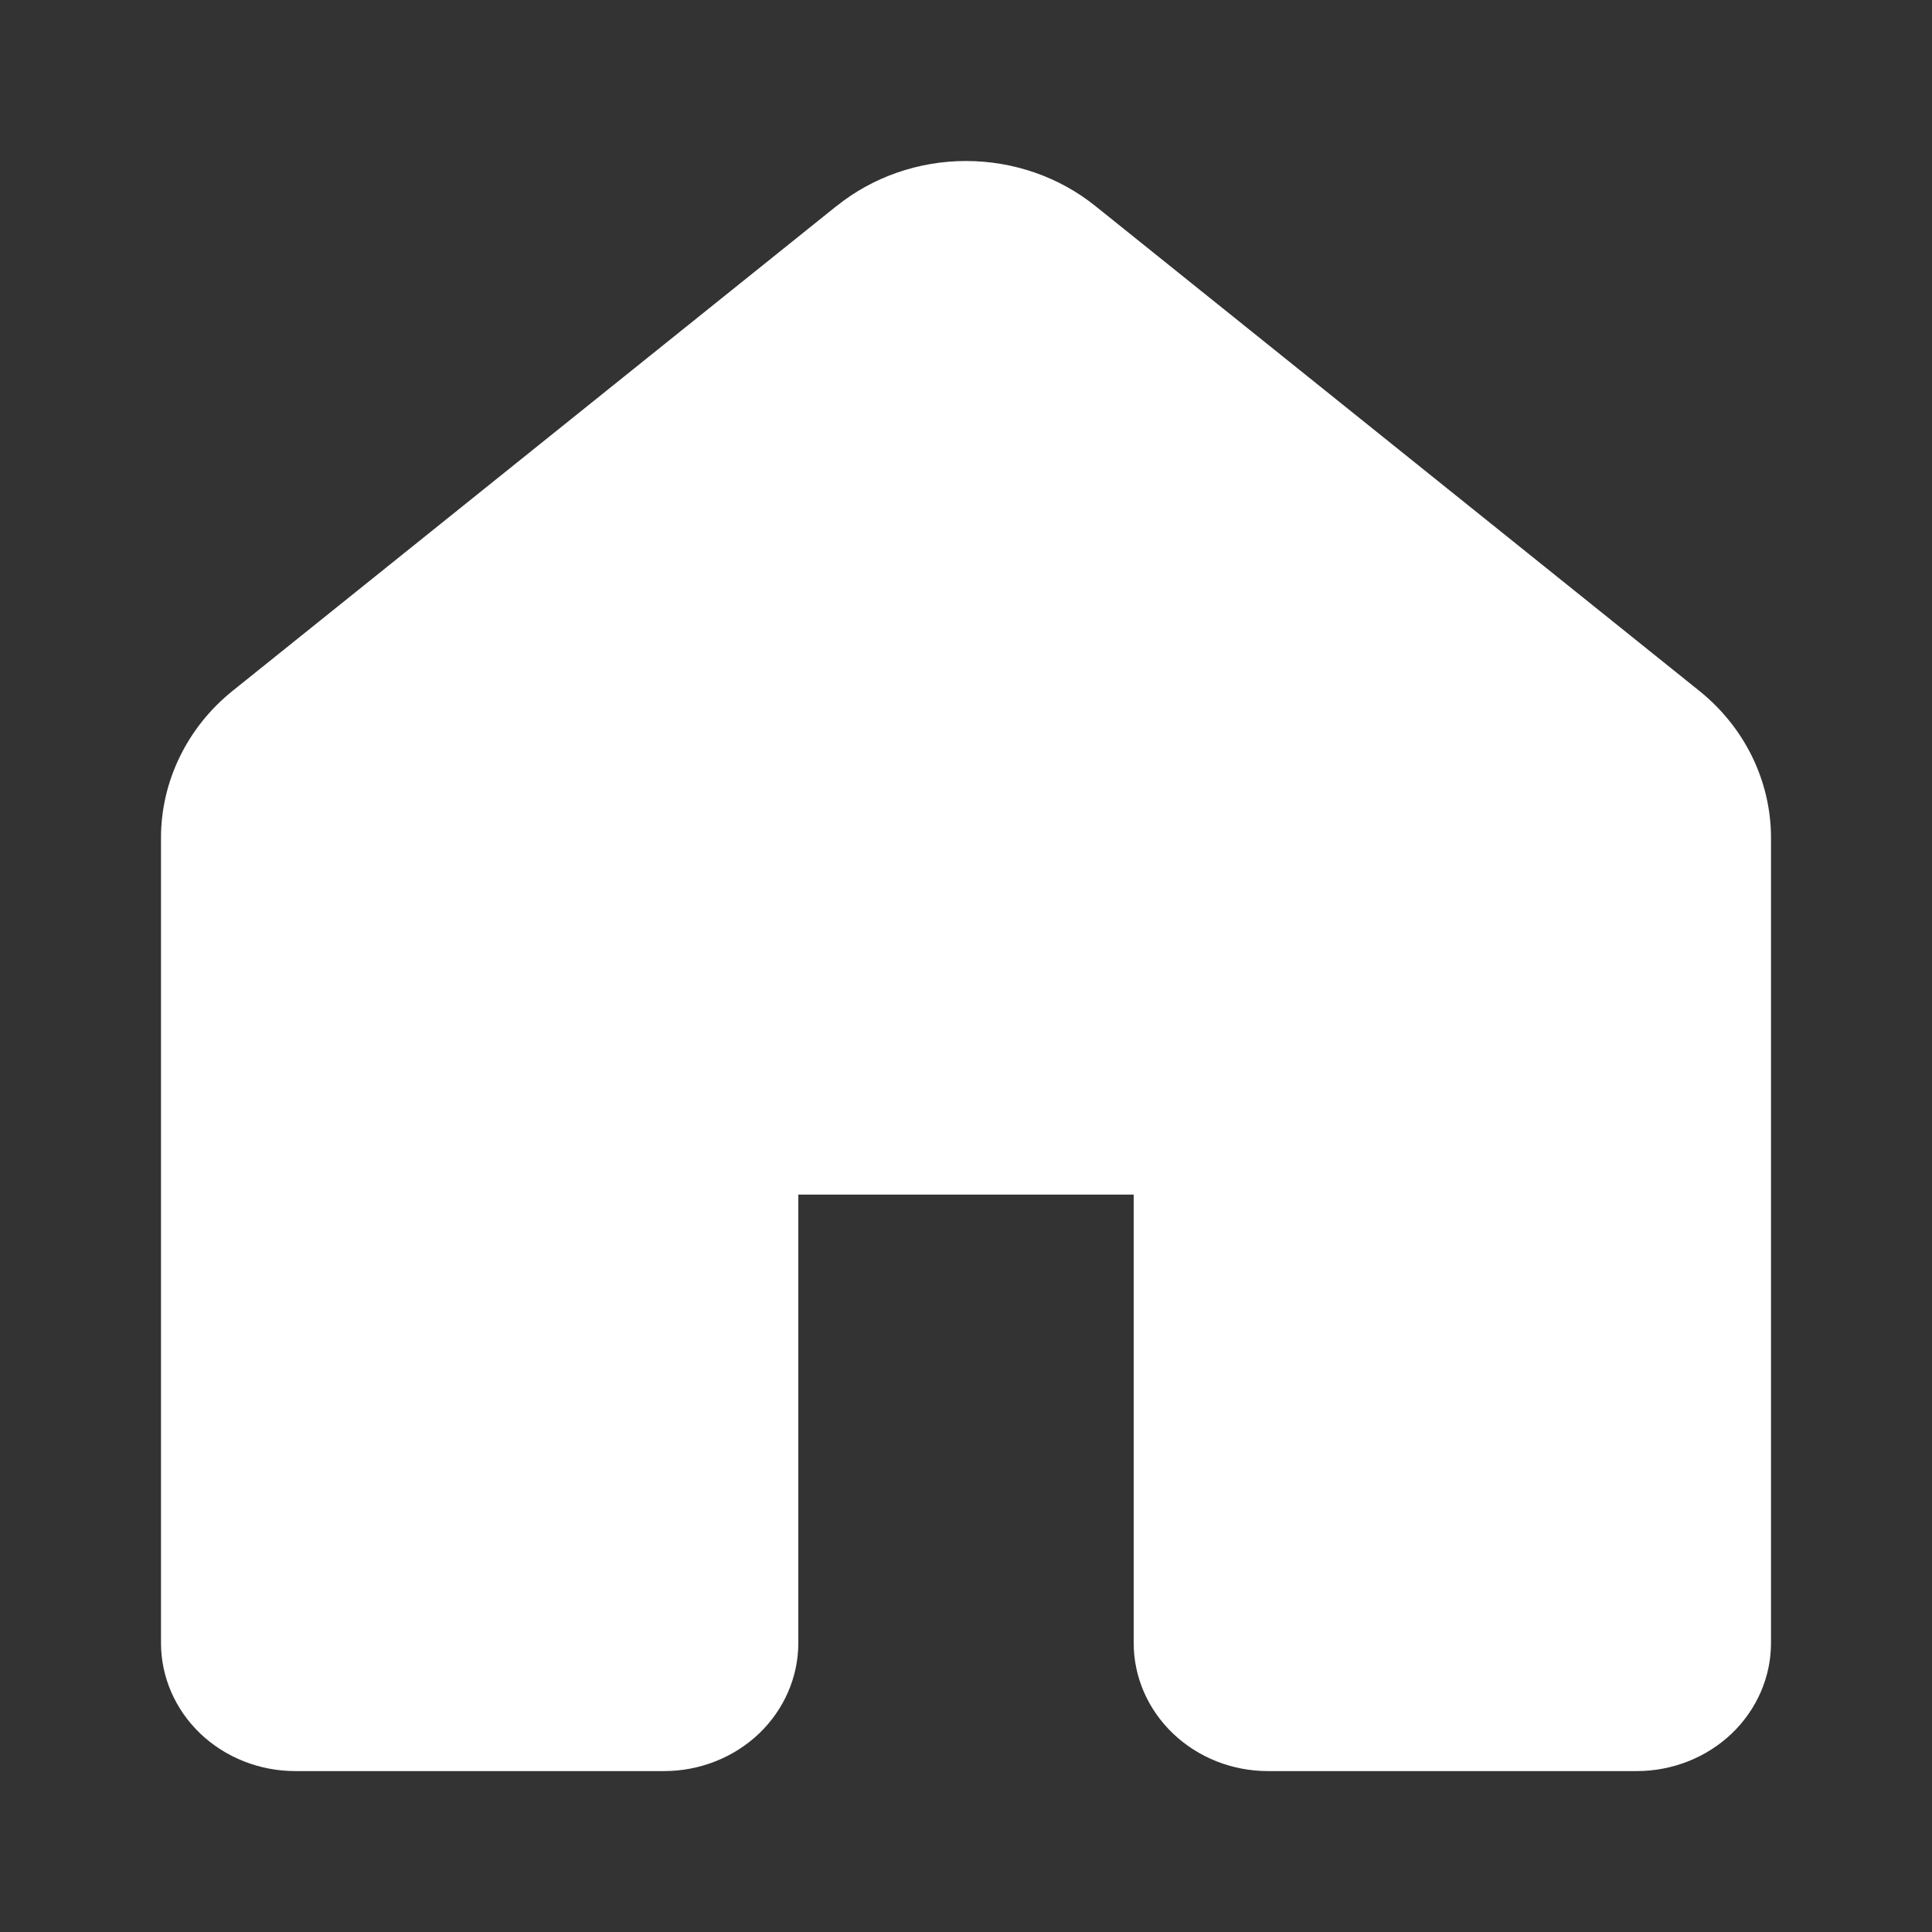 <svg width="24" height="24" viewBox="0 0 24 24" fill="none" xmlns="http://www.w3.org/2000/svg">
<rect x="0" y="0" width="24" height="24" fill="#333333" stroke="none"/>
<path d="M9 21L9.5 14H15V21H21V10L12 3L3 10V21H9Z" fill="white"/>
<path d="M10.392 2.56C10.842 2.198 11.412 2 12 2C12.588 2 13.158 2.198 13.608 2.56L21.108 8.581C21.387 8.805 21.612 9.085 21.766 9.4C21.92 9.716 22 10.06 22 10.408V20.41C22 20.832 21.824 21.236 21.512 21.535C21.199 21.833 20.775 22.001 20.333 22.001H15.75C15.308 22.001 14.884 21.833 14.572 21.535C14.259 21.236 14.083 20.832 14.083 20.41V14.84H9.917V20.41C9.917 20.832 9.741 21.236 9.429 21.535C9.116 21.833 8.692 22.001 8.25 22.001H3.667C3.225 22.001 2.801 21.833 2.488 21.535C2.176 21.236 2 20.832 2 20.41V10.407C2 10.059 2.08 9.715 2.234 9.4C2.388 9.084 2.612 8.804 2.892 8.58L10.392 2.559V2.56ZM12.537 3.777C12.386 3.656 12.196 3.59 12 3.59C11.804 3.59 11.614 3.656 11.463 3.777L3.963 9.8C3.871 9.875 3.796 9.968 3.745 10.072C3.694 10.177 3.667 10.291 3.667 10.407V20.409H8.25V14.839C8.25 14.417 8.426 14.012 8.738 13.714C9.051 13.415 9.475 13.248 9.917 13.248H14.083C14.525 13.248 14.949 13.415 15.262 13.714C15.574 14.012 15.75 14.417 15.75 14.839V20.409H20.333V10.407C20.333 10.291 20.307 10.177 20.256 10.072C20.204 9.966 20.13 9.873 20.037 9.799L12.537 3.777Z" fill="white"/>
</svg>
